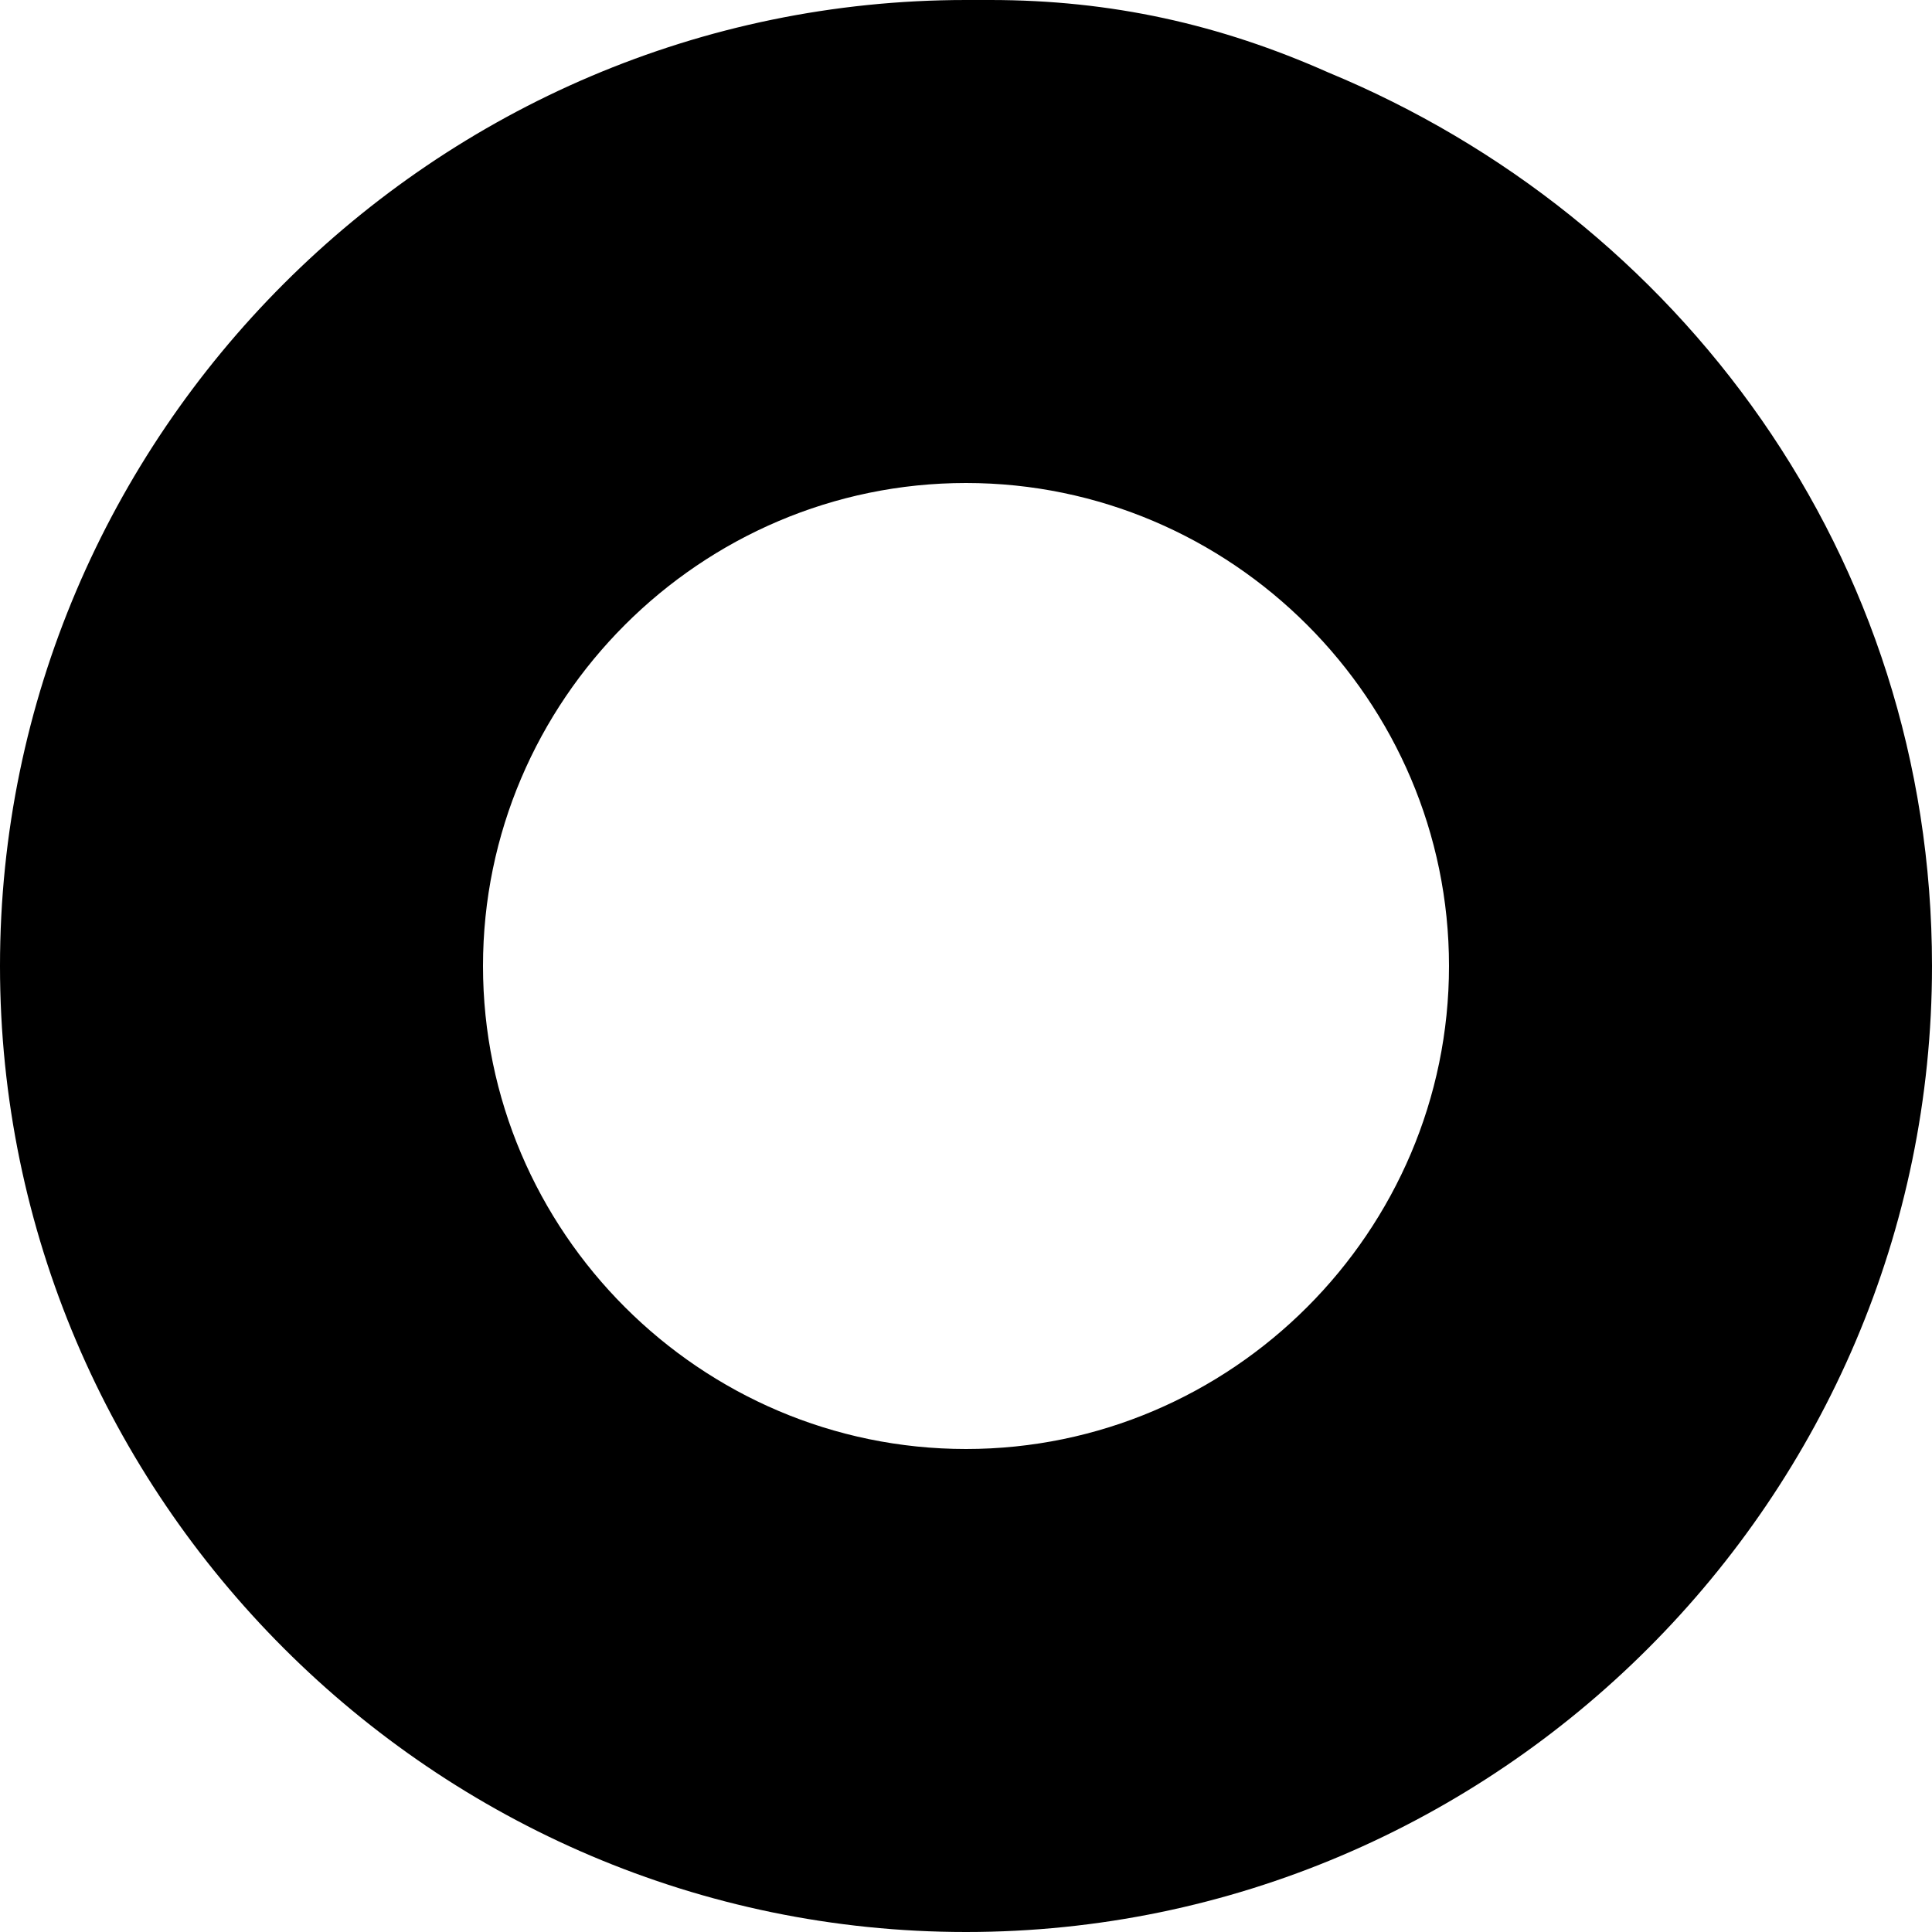 <svg width="16" height="16" viewBox="0 0 16 16" fill="none" xmlns="http://www.w3.org/2000/svg">
<g clip-path="url(#clip0_7_975)">
<path fill-rule="evenodd" clip-rule="evenodd" d="M11 0.6C10.1 0.2 9.2 0 8.2 0H8C3.6 0 0 3.6 0 8C0 12.4 3.6 16 8 16C12.4 16 16 12.4 16 8C16 4.6 13.9 1.8 11 0.6ZM8 12C5.8 12 4 10.2 4 8C4 5.8 5.8 4 8 4C10.2 4 12 5.8 12 8C12 10.2 10.2 12 8 12Z" fill="black"/>
</g>
<defs>
<clipPath id="clip0_7_975">
<rect width="16" height="16" fill="white"/>
</clipPath>
</defs>
</svg>

